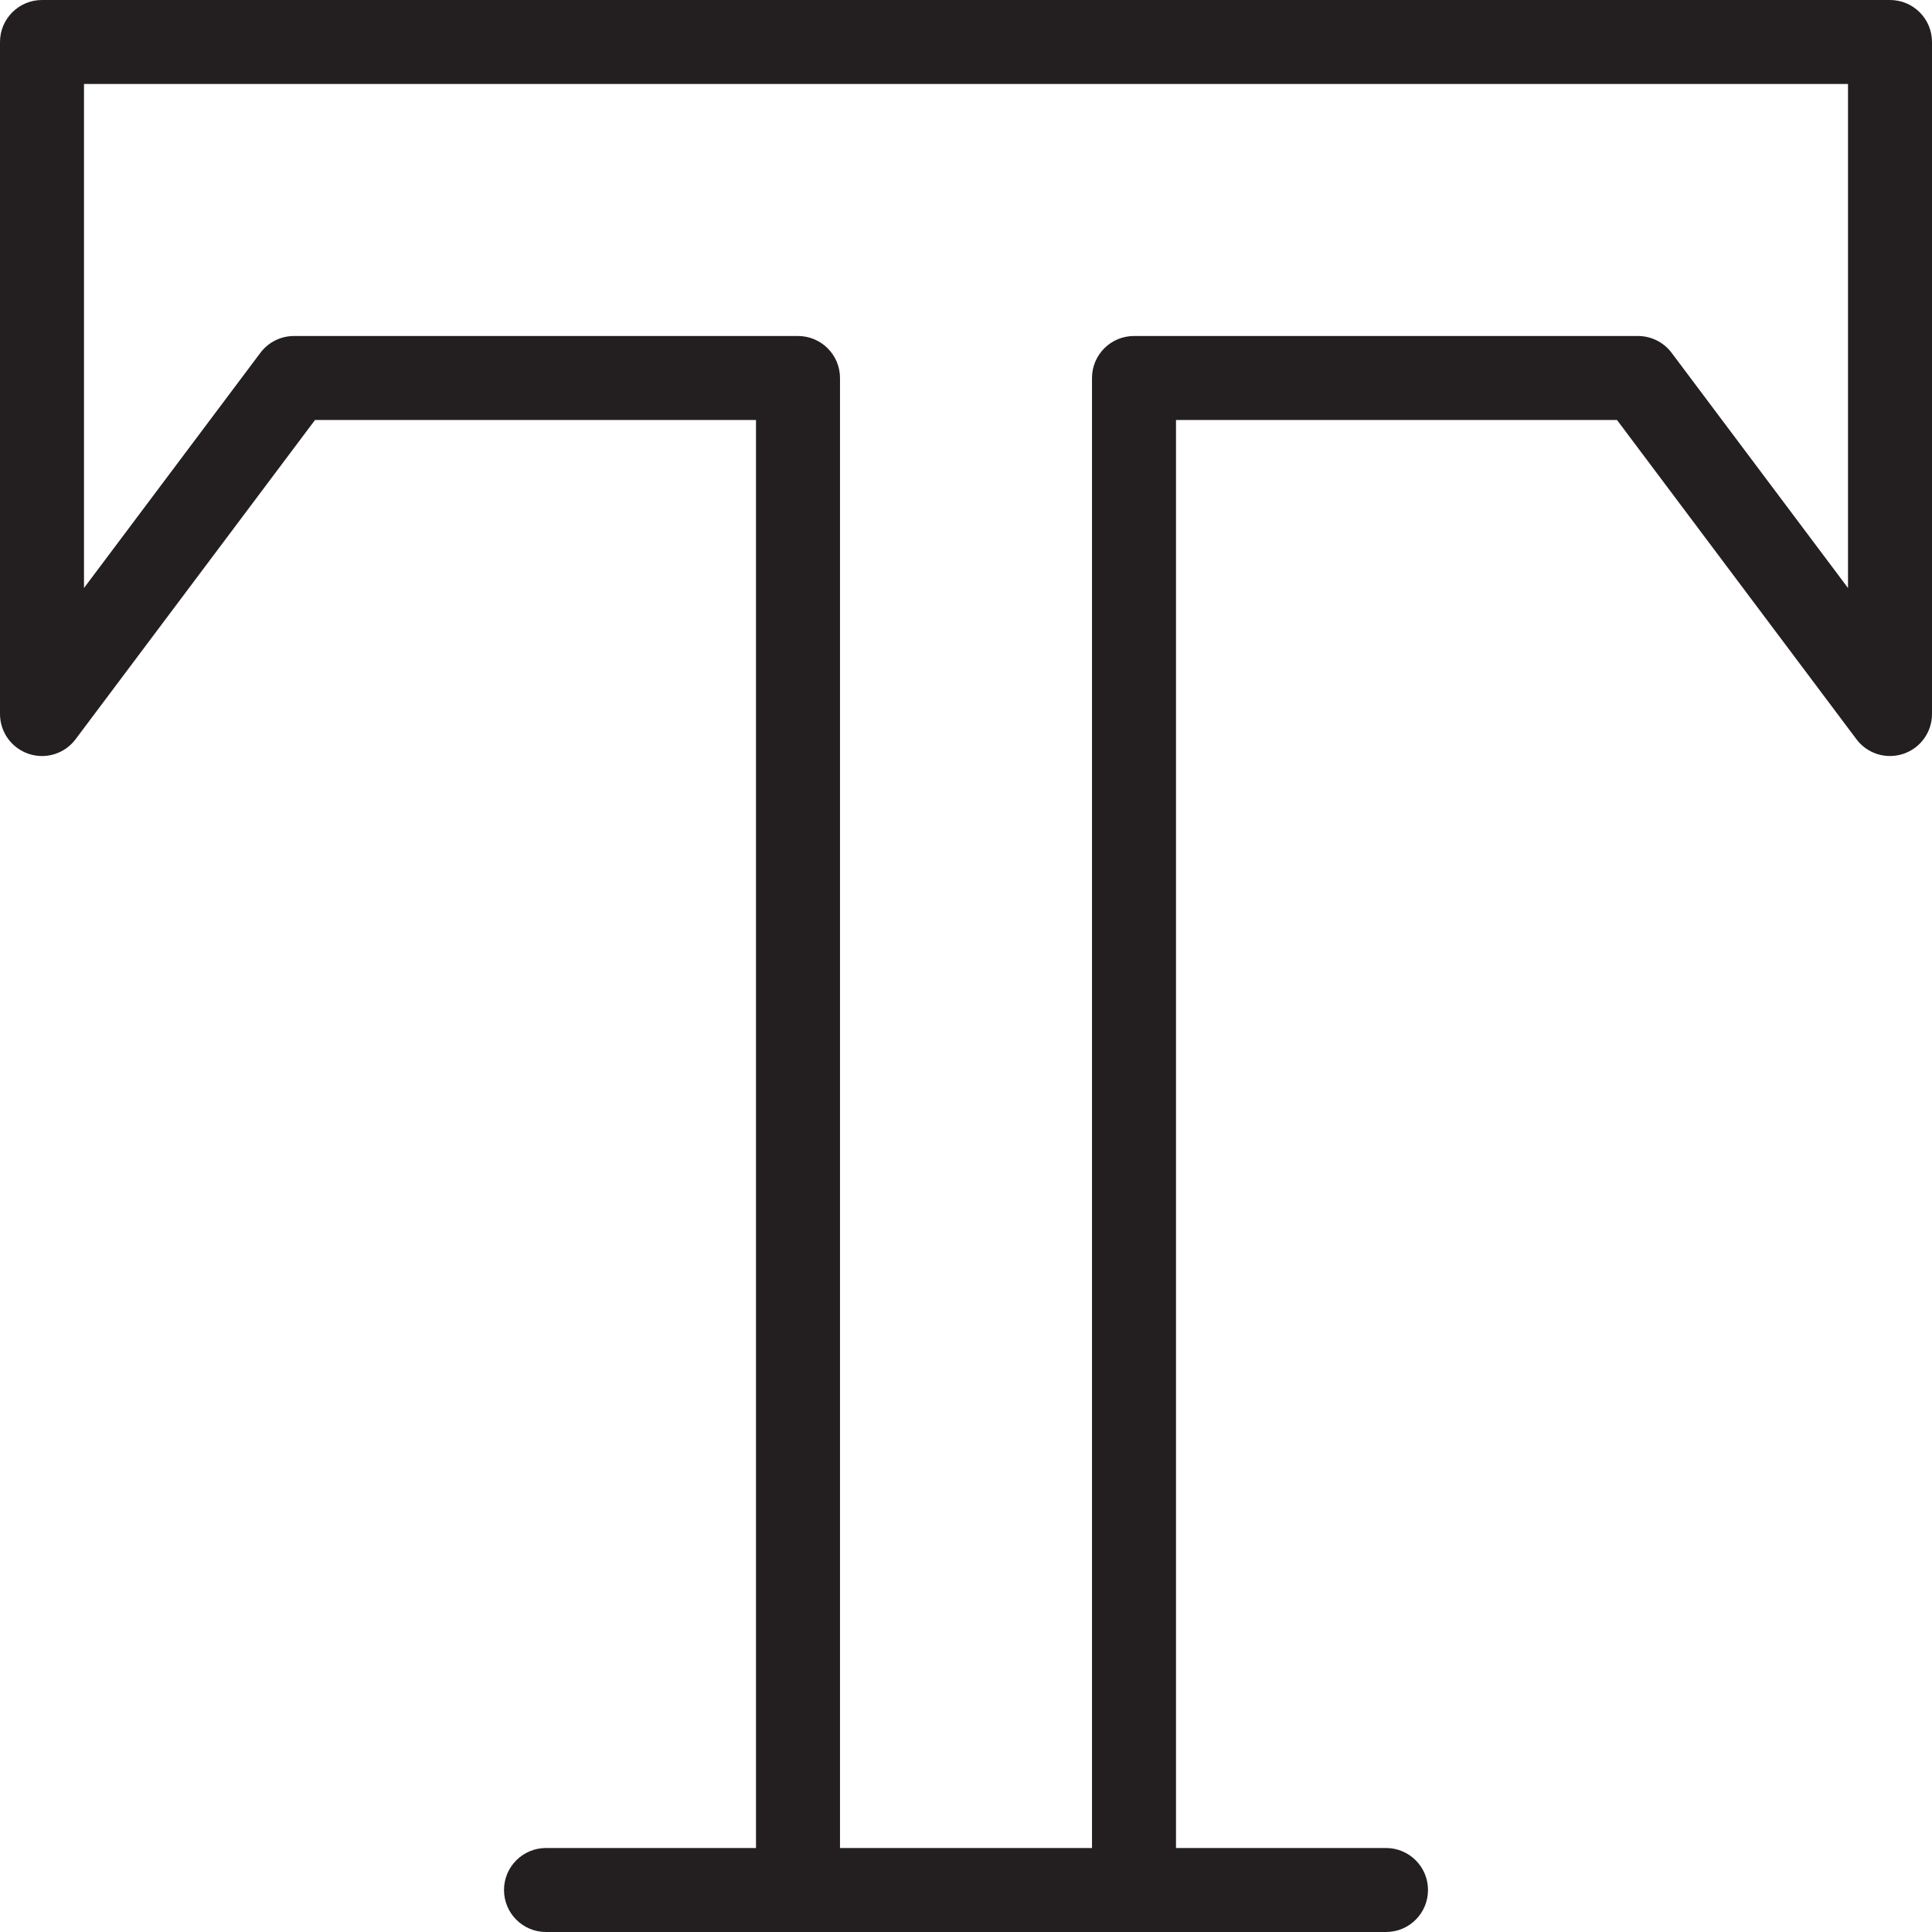 <?xml version="1.0" encoding="iso-8859-1"?>
<!-- Generator: Adobe Illustrator 19.0.0, SVG Export Plug-In . SVG Version: 6.00 Build 0)  -->
<svg version="1.1" id="Capa_1" xmlns="http://www.w3.org/2000/svg" xmlns:xlink="http://www.w3.org/1999/xlink" x="0px" y="0px"
	 viewBox="0 0 512 512" style="enable-background:new 0 0 512 512;" xml:space="preserve">
<g>
	<g>
		<path style="fill:#231F20;" d="M500.87,0H11.13C4.986,0,0,4.986,0,11.13v178.087c0,4.797,3.061,9.049,7.613,10.563
			c4.552,1.525,9.561-0.045,12.422-3.885l63.443-84.591h116.87v378.435h-55.652c-6.144,0-11.13,4.975-11.13,11.13
			s4.986,11.13,11.13,11.13h222.609c6.155,0,11.13-4.975,11.13-11.13s-4.975-11.13-11.13-11.13h-55.652V111.304h116.87
			l63.443,84.591c2.872,3.84,7.858,5.398,12.422,3.885c4.552-1.514,7.613-5.766,7.613-10.563V11.13C512,4.986,507.025,0,500.87,0z
			 M489.739,155.826l-46.748-62.33c-2.104-2.805-5.409-4.452-8.904-4.452H300.522c-6.155,0-11.13,4.986-11.13,11.13v389.565h-66.783
			V100.174c0-6.144-4.986-11.13-11.13-11.13H77.913c-3.506,0-6.801,1.647-8.904,4.452l-46.748,62.33V22.261h467.478V155.826z"/>
	</g>
</g>
<g>
</g>
<g>
</g>
<g>
</g>
<g>
</g>
<g>
</g>
<g>
</g>
<g>
</g>
<g>
</g>
<g>
</g>
<g>
</g>
<g>
</g>
<g>
</g>
<g>
</g>
<g>
</g>
<g>
</g>
</svg>
